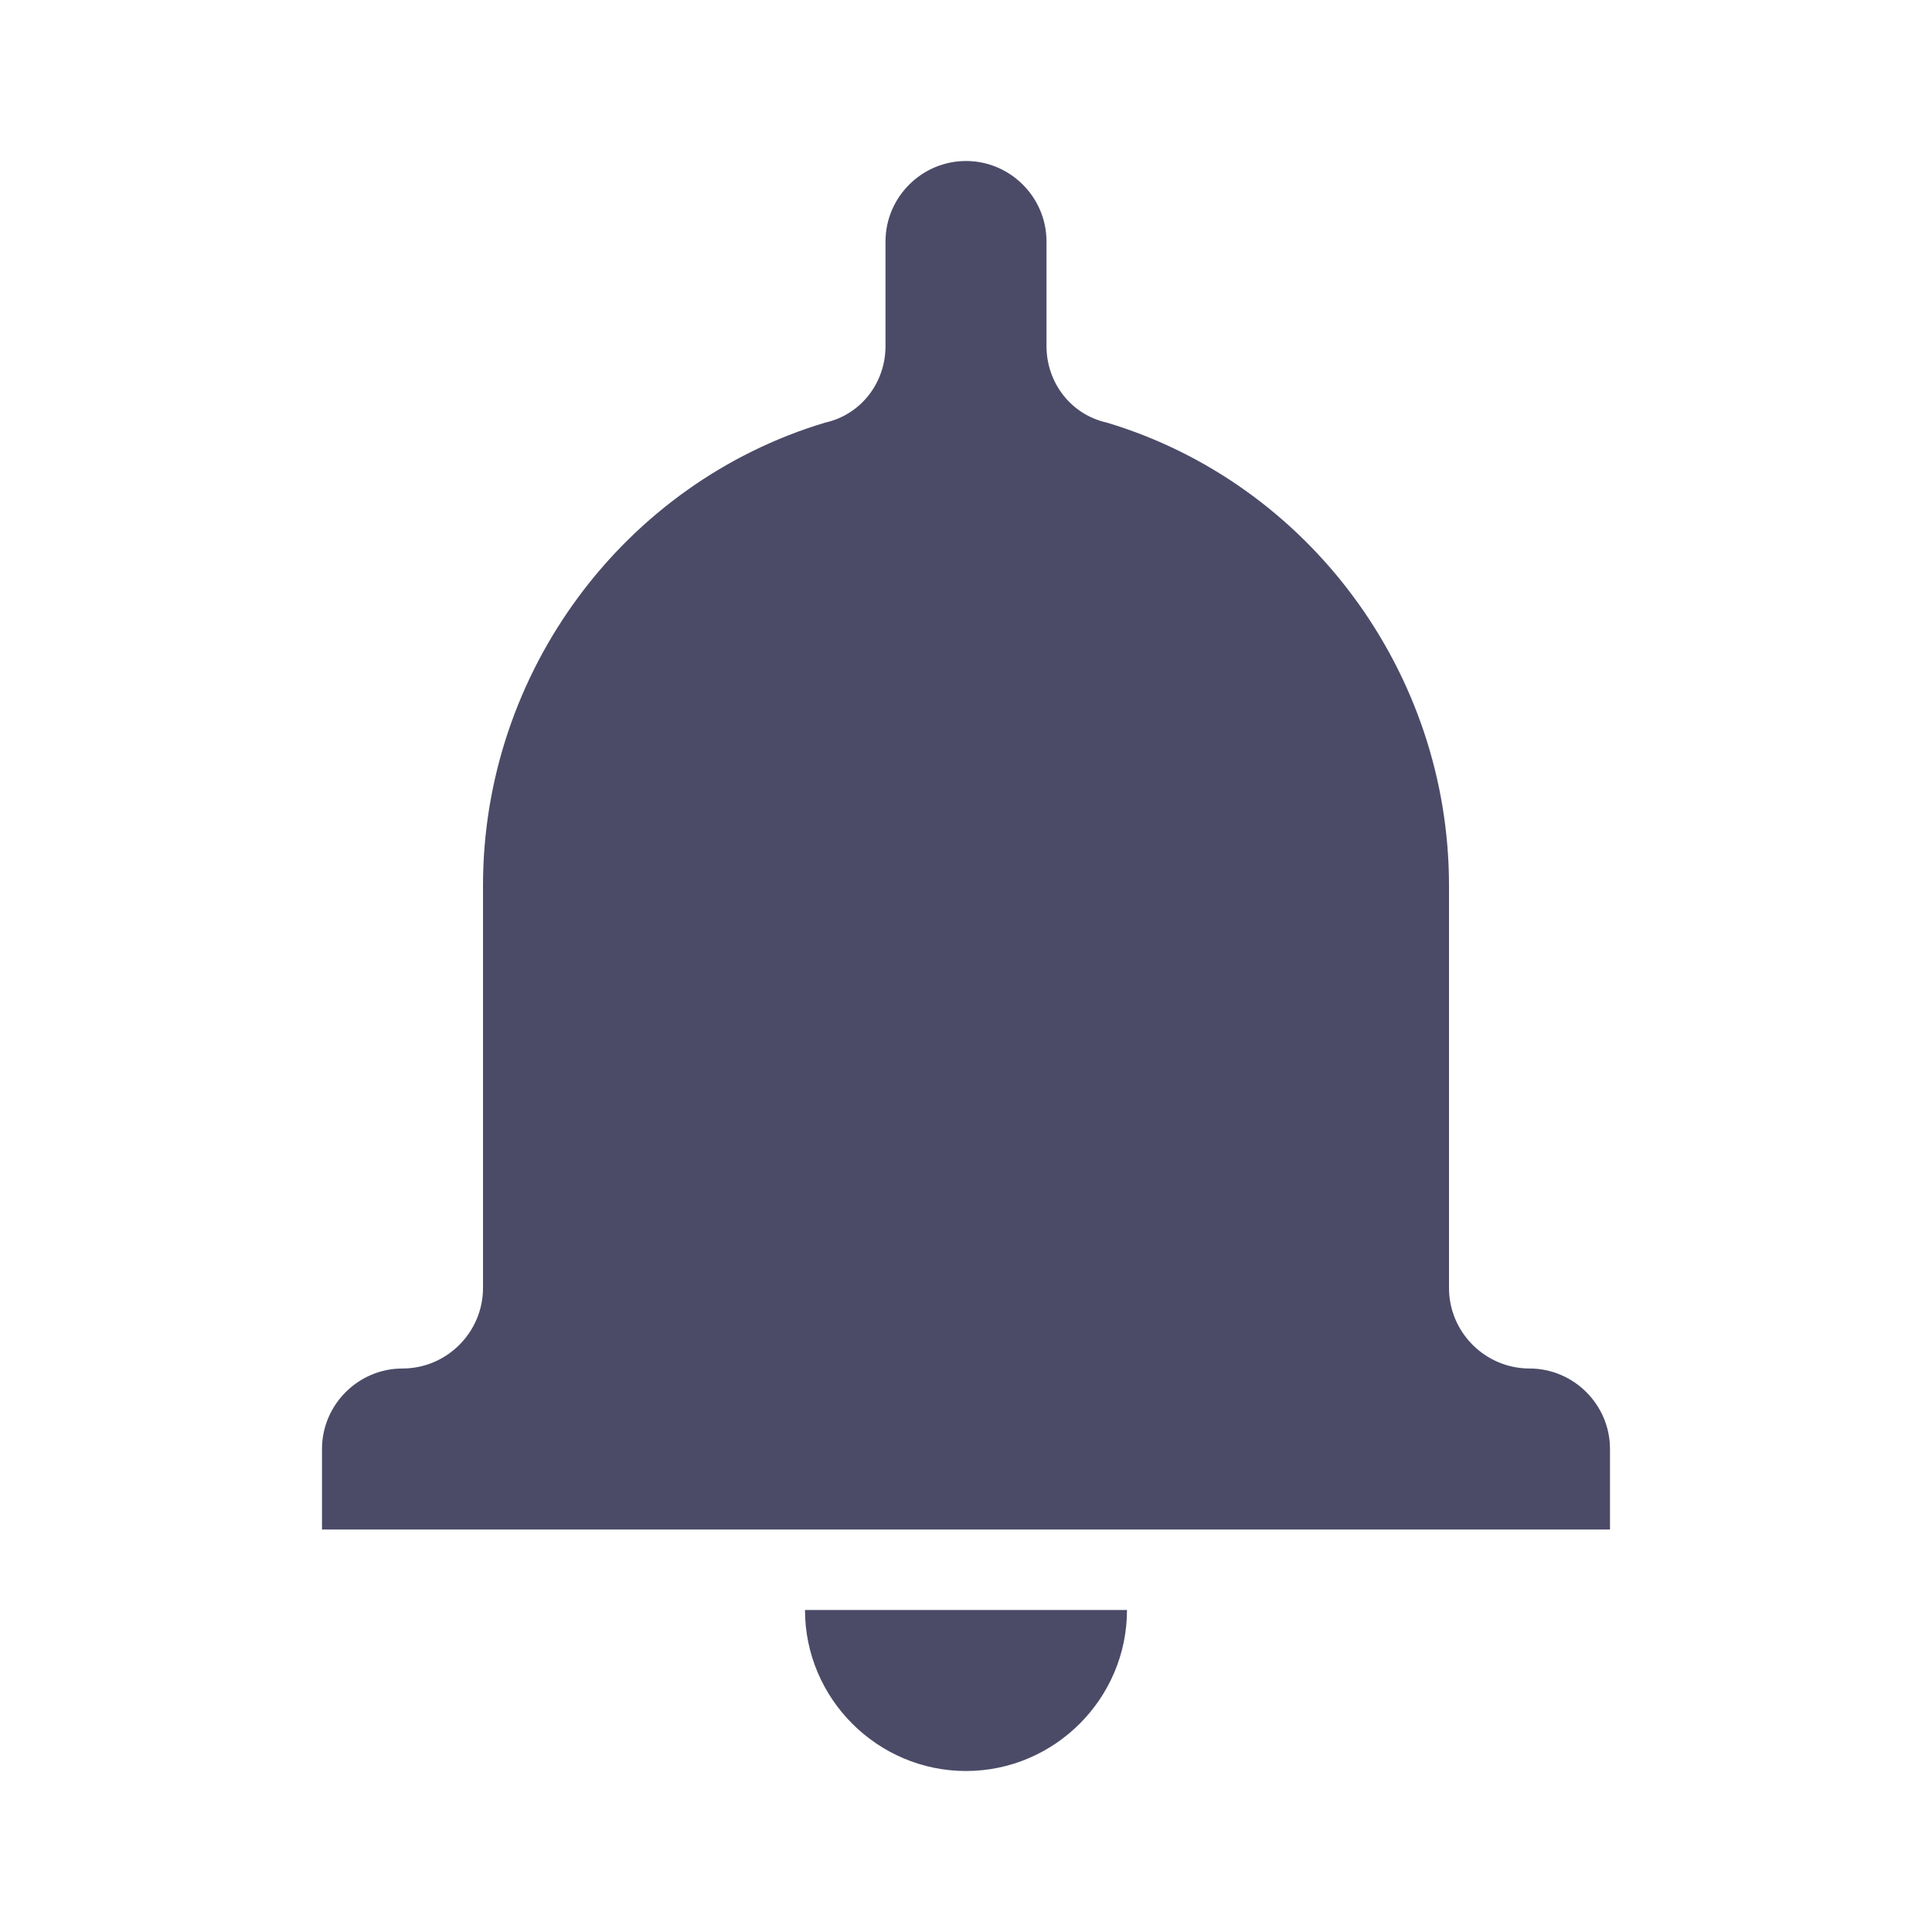 <svg enable-background="new 0 0 48 48" height="48" viewBox="0 0 48 48" width="48" xmlns="http://www.w3.org/2000/svg"><g fill="#4b4b68"><path d="m38 34c-1.1 0-2-.9-2-2v-10c0-5.3-3.5-10-8.5-11.5-.9-.2-1.5-1-1.5-1.9v-2.6c0-1.1-.9-2-2-2s-2 .9-2 2v2.6c0 .9-.6 1.7-1.5 1.9-5 1.5-8.5 6.2-8.5 11.5v10c0 1.1-.9 2-2 2s-2 .9-2 2v2h32v-2c0-1.1-.9-2-2-2z"/><path d="m24 44c2.2 0 4-1.8 4-4h-8c0 2.2 1.8 4 4 4z"/></g></svg>